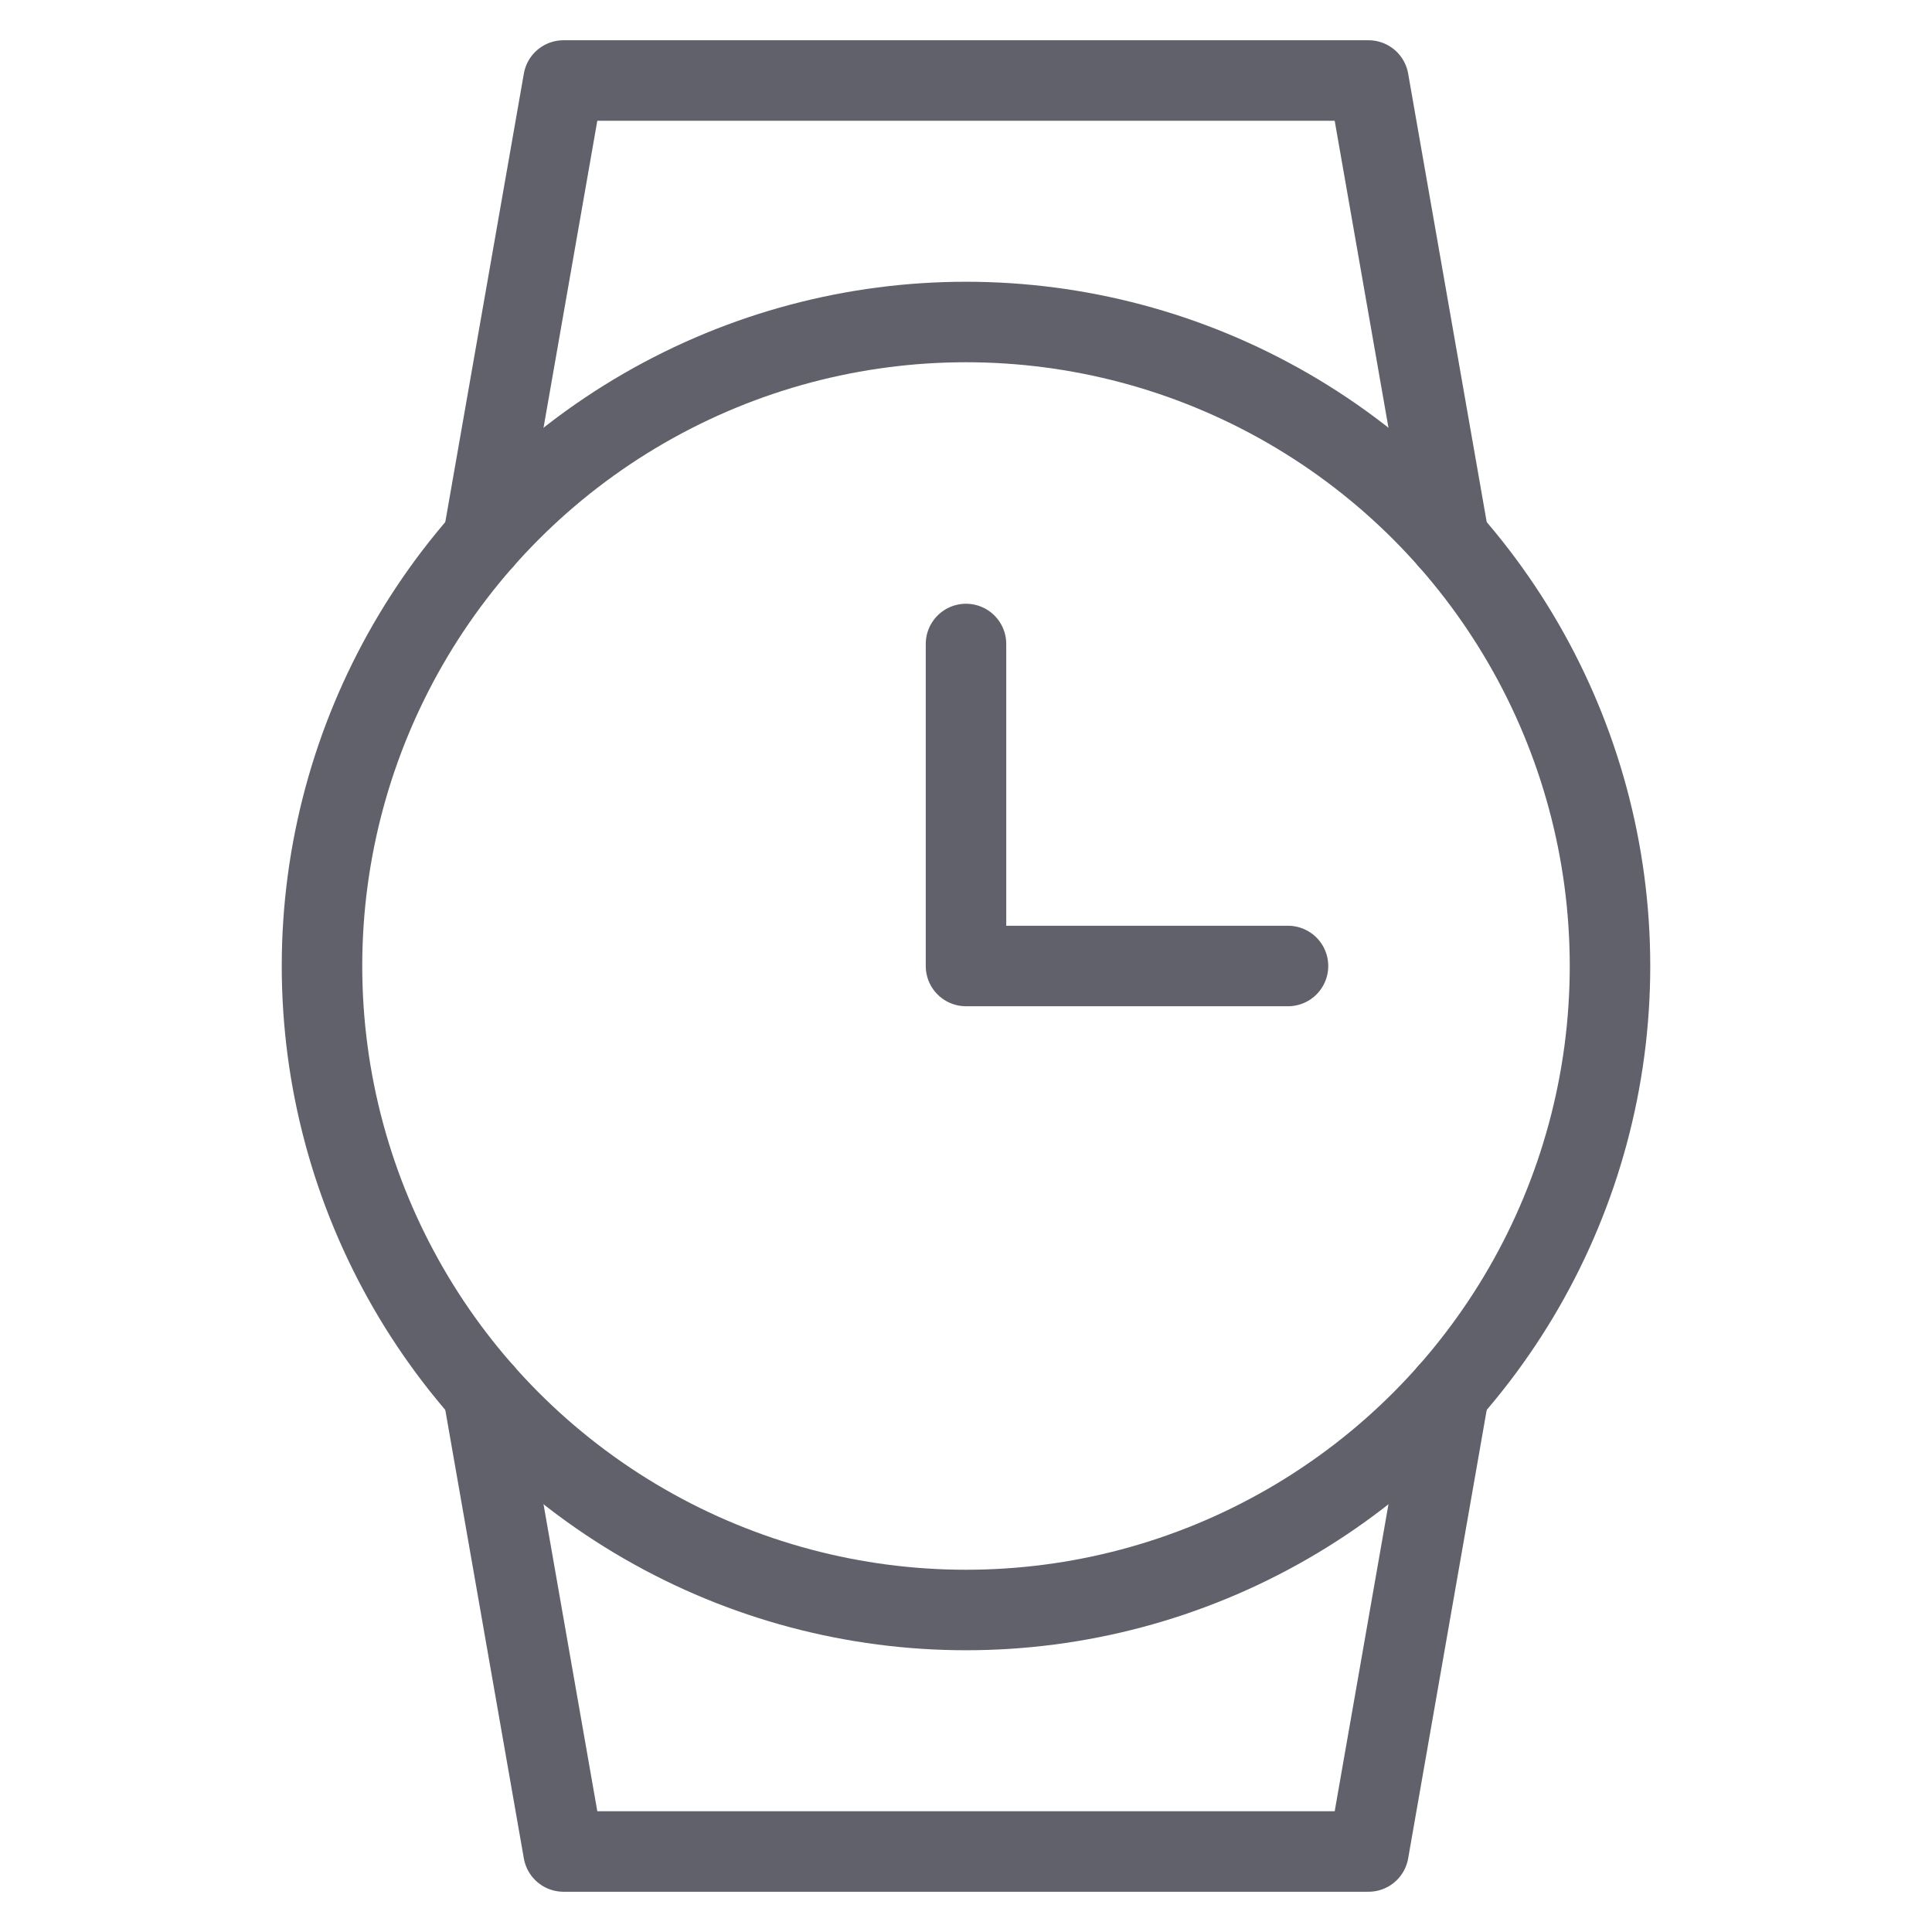 <svg xmlns="http://www.w3.org/2000/svg" height="48" width="48" viewBox="0 0 48 48"><title>watch 2 4</title><g stroke-linecap="round" fill="#61616b" stroke-linejoin="round" class="nc-icon-wrapper"><polyline data-cap="butt" data-color="color-2" fill="none" stroke="#61616b" stroke-width="2" points="12,13.417 14,2 34,2 36,13.417 "></polyline> <polyline data-cap="butt" data-color="color-2" fill="none" stroke="#61616b" stroke-width="2" points="12,34.583 14,46 34,46 36,34.583 "></polyline> <circle fill="none" stroke="#61616b" stroke-width="2" cx="24" cy="24" r="16"></circle> <polyline data-color="color-2" fill="none" stroke="#61616b" stroke-width="2" points=" 24,16 24,24 32,24 "></polyline></g></svg>